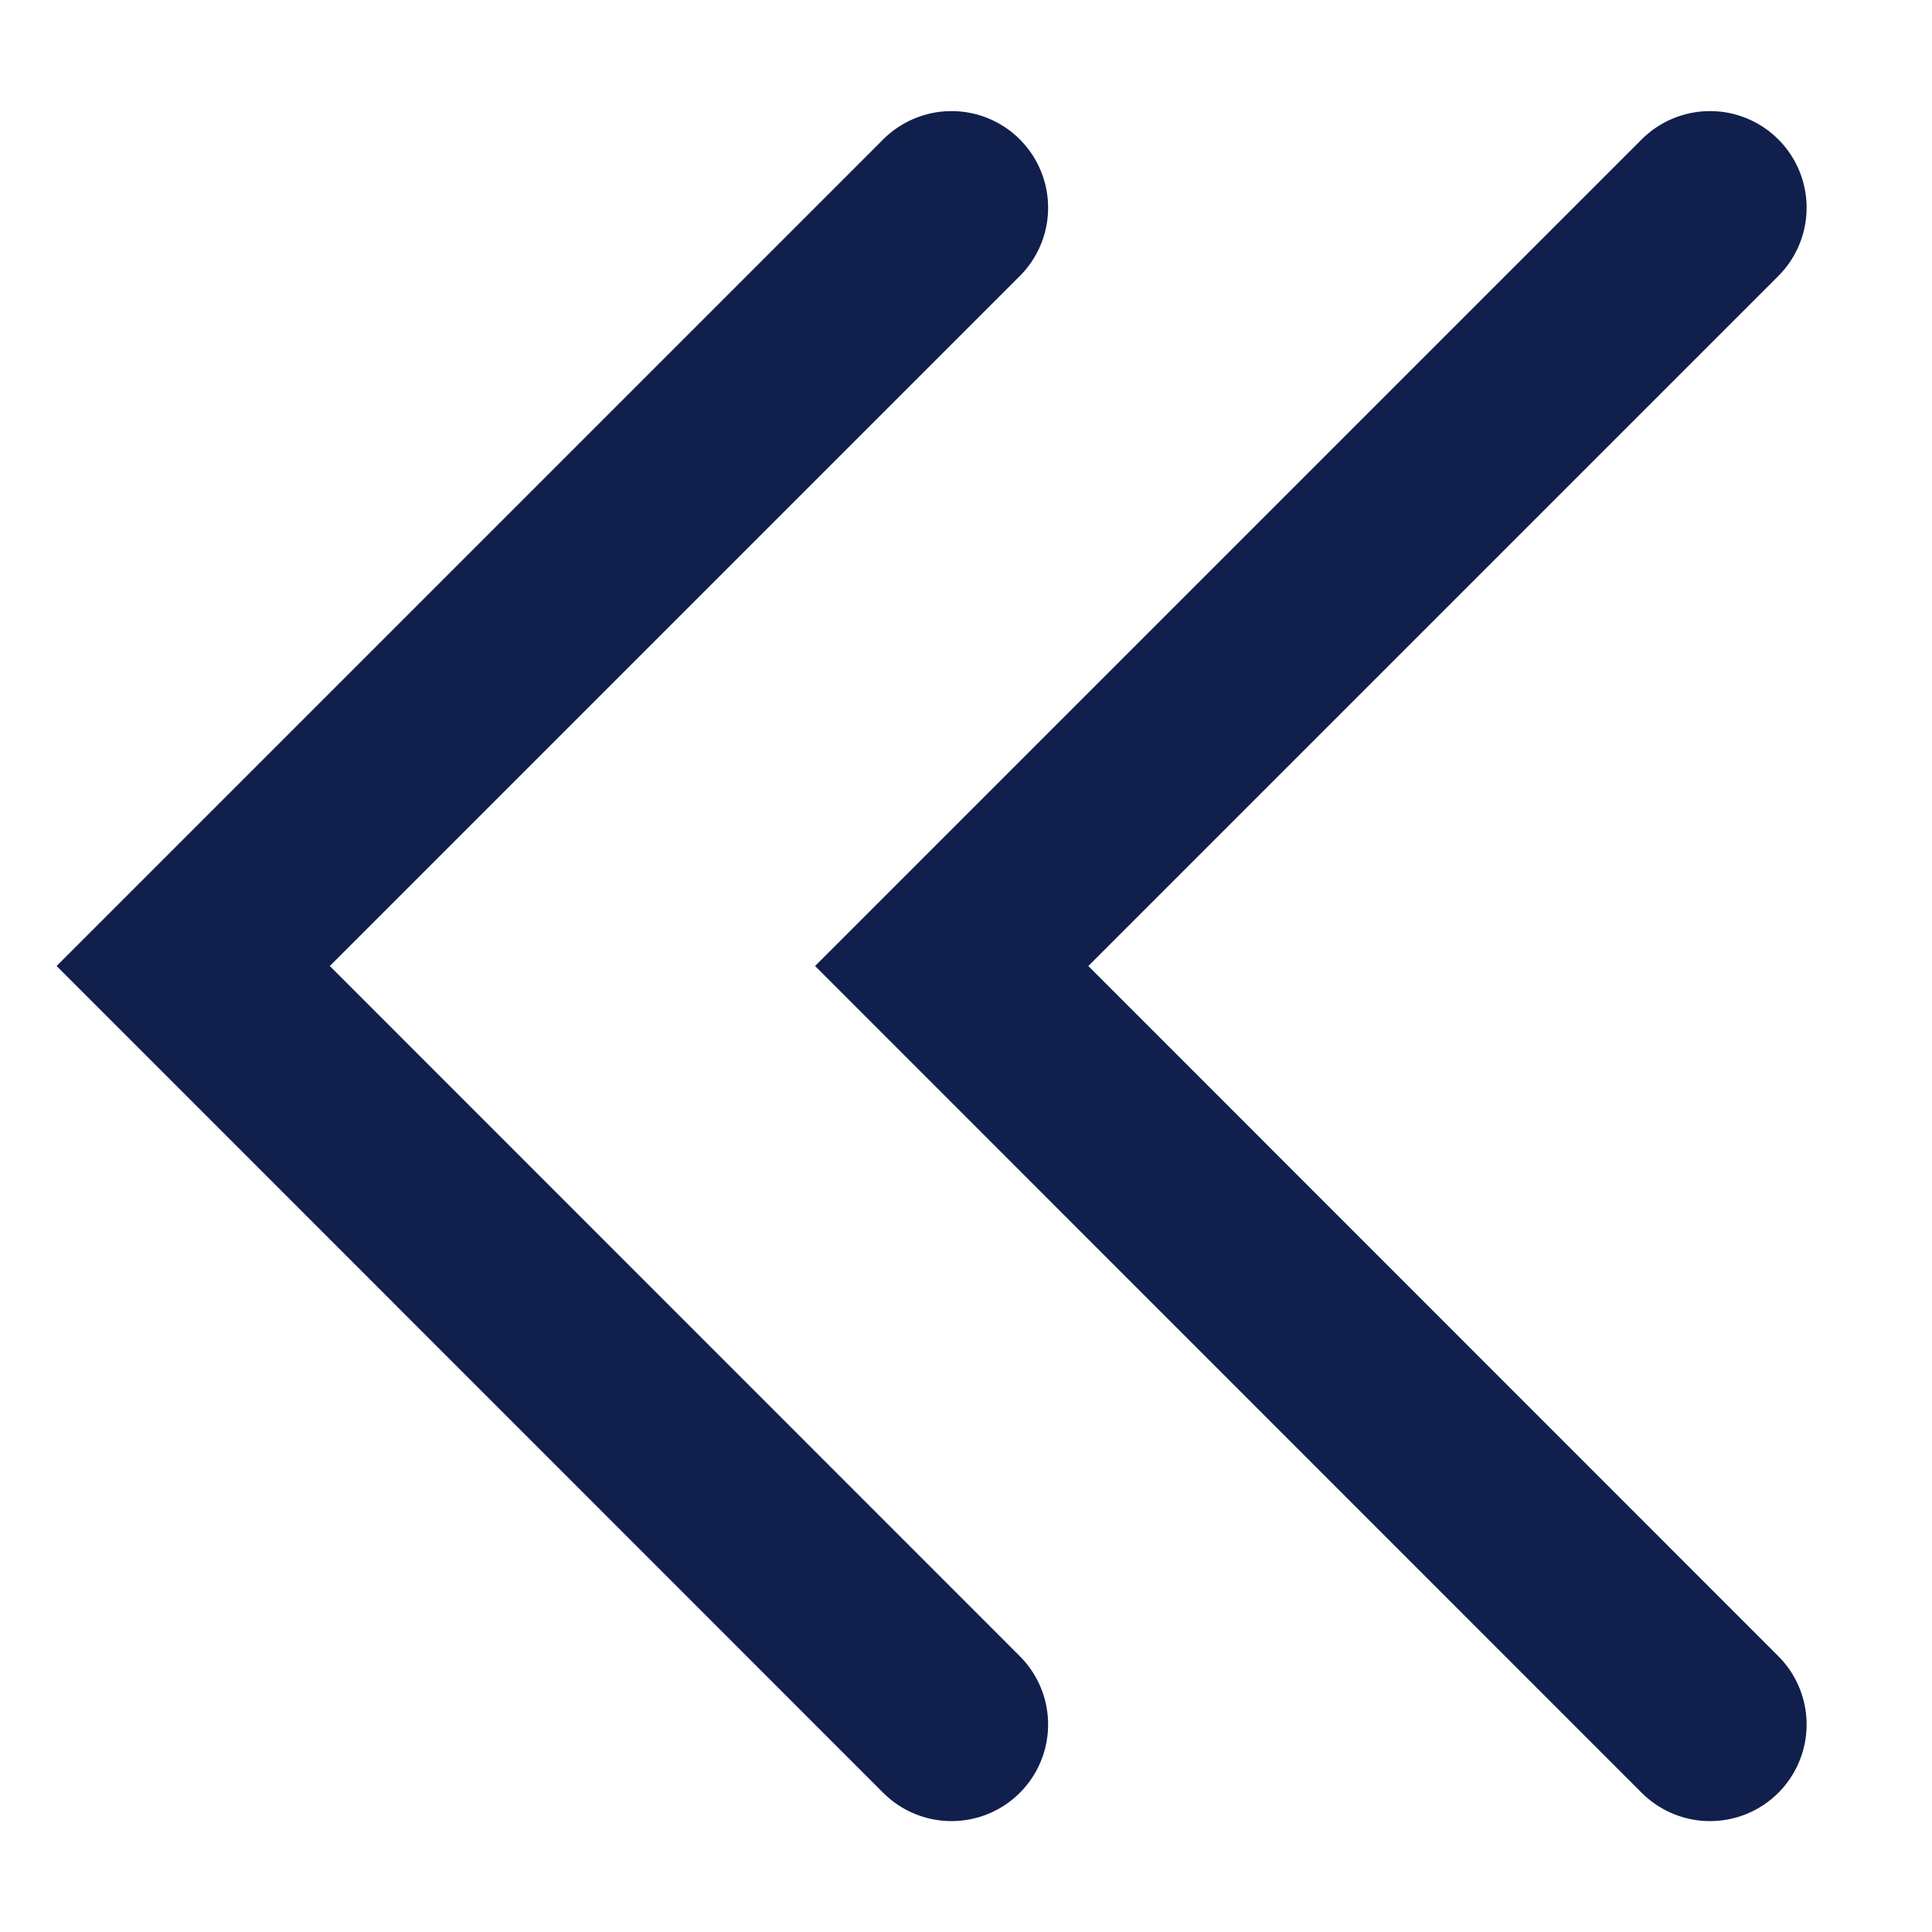 <svg width="10" height="10" viewBox="0 0 10 10" fill="none" xmlns="http://www.w3.org/2000/svg">
<path d="M4.925 1.075L1 5L4.925 8.926" stroke="#101F4C" stroke-linecap="round"/>
<path d="M8.851 1.075L4.926 5L8.851 8.926" stroke="#101F4C" stroke-linecap="round"/>
</svg>
